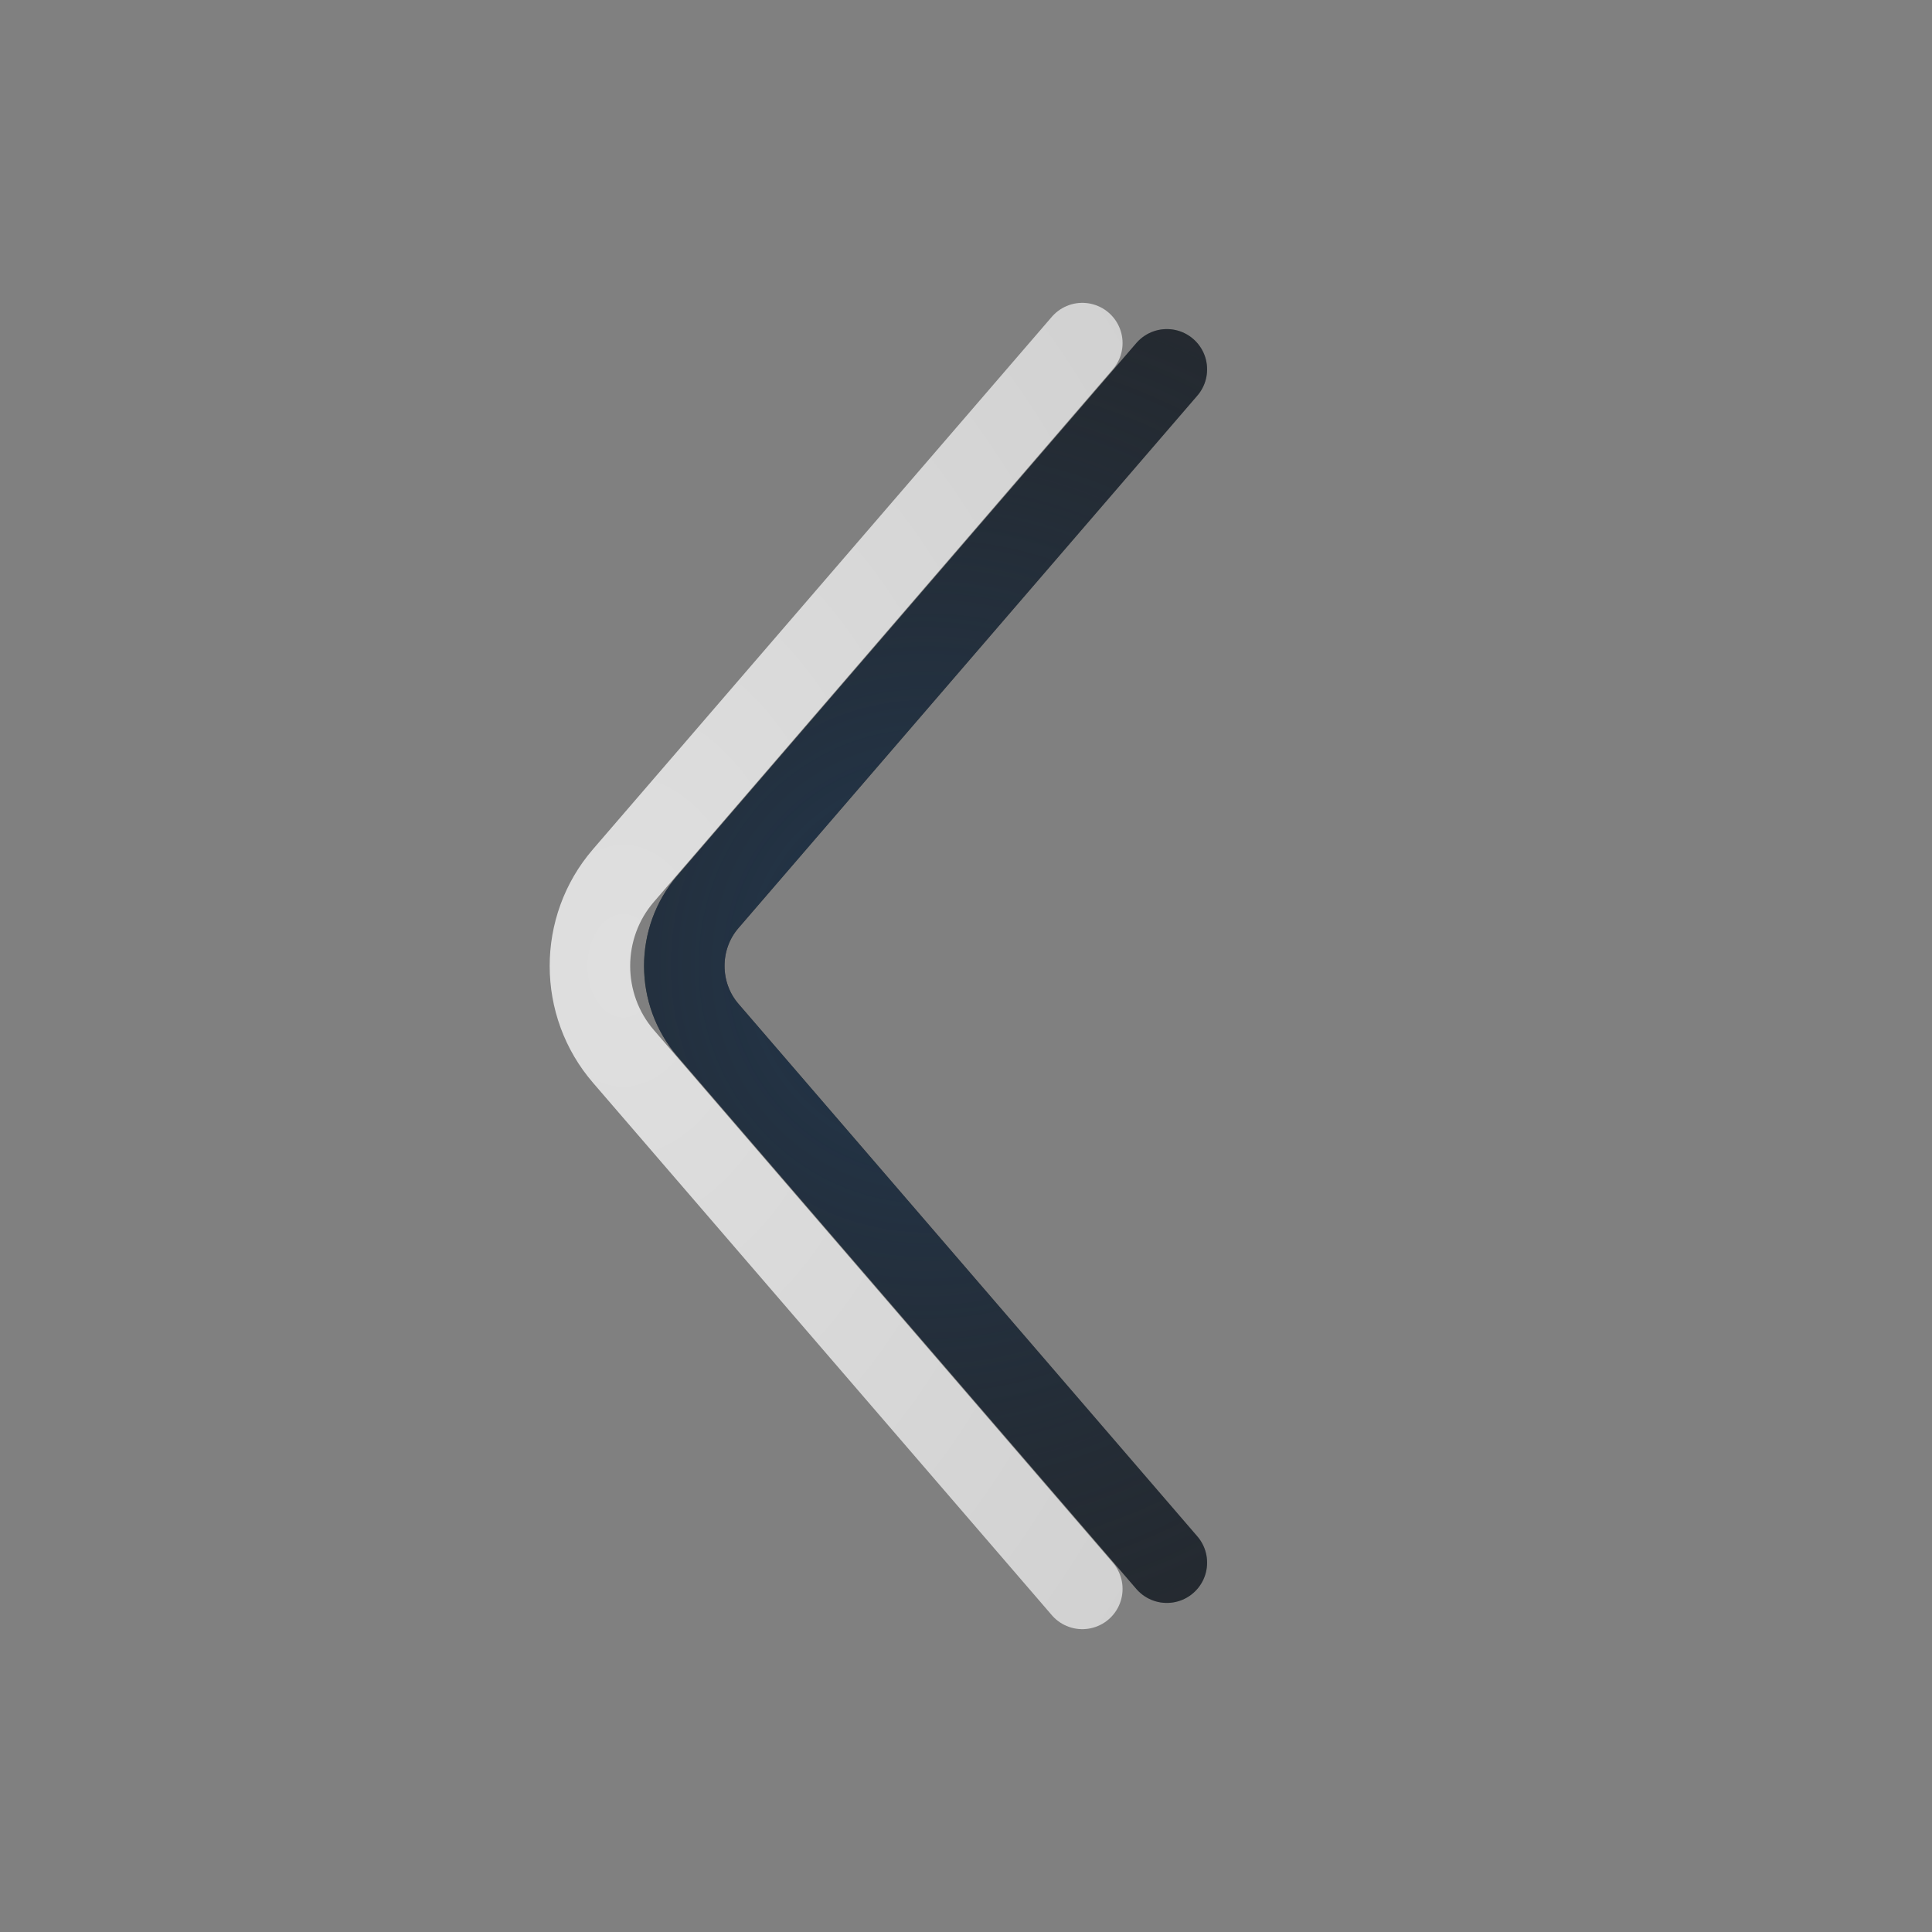 <?xml version="1.0" encoding="UTF-8"?>
<!-- Created with Inkscape (http://www.inkscape.org/) -->
<svg width="24" height="24" version="1.1" xmlns="http://www.w3.org/2000/svg" xmlns:cc="http://creativecommons.org/ns#" xmlns:dc="http://purl.org/dc/elements/1.1/" xmlns:rdf="http://www.w3.org/1999/02/22-rdf-syntax-ns#">
	<rect width="100%" height="100%" fill="#808080" stroke="none"/>
	<defs>
		<radialGradient id="b" cx="9.527" cy="11" r="3.56" gradientTransform="matrix(3.073,0,0,4.424,-21.537,-36.667)" gradientUnits="userSpaceOnUse">
			<stop stop-color="#ffffff" stop-opacity=".749" offset="0"/>
			<stop stop-color="#ffffff" stop-opacity=".605" offset="1"/>
		</radialGradient>
		<radialGradient id="a" cx="11.5" cy="11" r="3.5" gradientTransform="matrix(3.248,0,0,3.379,-25.848,-25.167)" gradientUnits="userSpaceOnUse">
			<stop stop-color="#213851" stop-opacity=".906" offset="0"/>
			<stop stop-color="#27303a" stop-opacity="0" offset="1"/>
		</radialGradient>
	</defs>
	<path d="m14.495 4.588-5.701 6.615c-0.392 0.454-0.391 1.141 0.002 1.595l5.699 6.614" color="#000000" color-rendering="auto" dominant-baseline="auto" fill="none" image-rendering="auto" shape-rendering="auto" solid-color="#000000" stroke="#090d11" stroke-linecap="round" stroke-linejoin="round" stroke-opacity=".765" style="font-feature-settings:normal;font-variant-alternates:normal;font-variant-caps:normal;font-variant-ligatures:normal;font-variant-numeric:normal;font-variant-position:normal;isolation:auto;mix-blend-mode:normal;paint-order:normal;shape-padding:0;text-decoration-color:#000000;text-decoration-line:none;text-decoration-style:solid;text-indent:0;text-orientation:mixed;text-transform:none;white-space:normal"/>
	<path d="m14.495 4.588-5.701 6.615c-0.392 0.454-0.391 1.141 0.002 1.595l5.699 6.614" color="#000000" color-rendering="auto" dominant-baseline="auto" fill="none" image-rendering="auto" shape-rendering="auto" solid-color="#000000" stroke="url(#a)" stroke-linecap="round" stroke-linejoin="round" style="font-feature-settings:normal;font-variant-alternates:normal;font-variant-caps:normal;font-variant-ligatures:normal;font-variant-numeric:normal;font-variant-position:normal;isolation:auto;mix-blend-mode:normal;paint-order:normal;shape-padding:0;text-decoration-color:#000000;text-decoration-line:none;text-decoration-style:solid;text-indent:0;text-orientation:mixed;text-transform:none;white-space:normal"/>
	<path d="m13.445 4.262-5.701 6.615c-0.555 0.643-0.554 1.606 0.002 2.248l5.699 6.613" color="#000000" color-rendering="auto" dominant-baseline="auto" fill="none" image-rendering="auto" shape-rendering="auto" solid-color="#000000" stroke="url(#b)" stroke-linecap="round" stroke-linejoin="round" style="font-feature-settings:normal;font-variant-alternates:normal;font-variant-caps:normal;font-variant-ligatures:normal;font-variant-numeric:normal;font-variant-position:normal;isolation:auto;mix-blend-mode:normal;paint-order:normal;shape-padding:0;text-decoration-color:#000000;text-decoration-line:none;text-decoration-style:solid;text-indent:0;text-orientation:mixed;text-transform:none;white-space:normal"/>
</svg>
